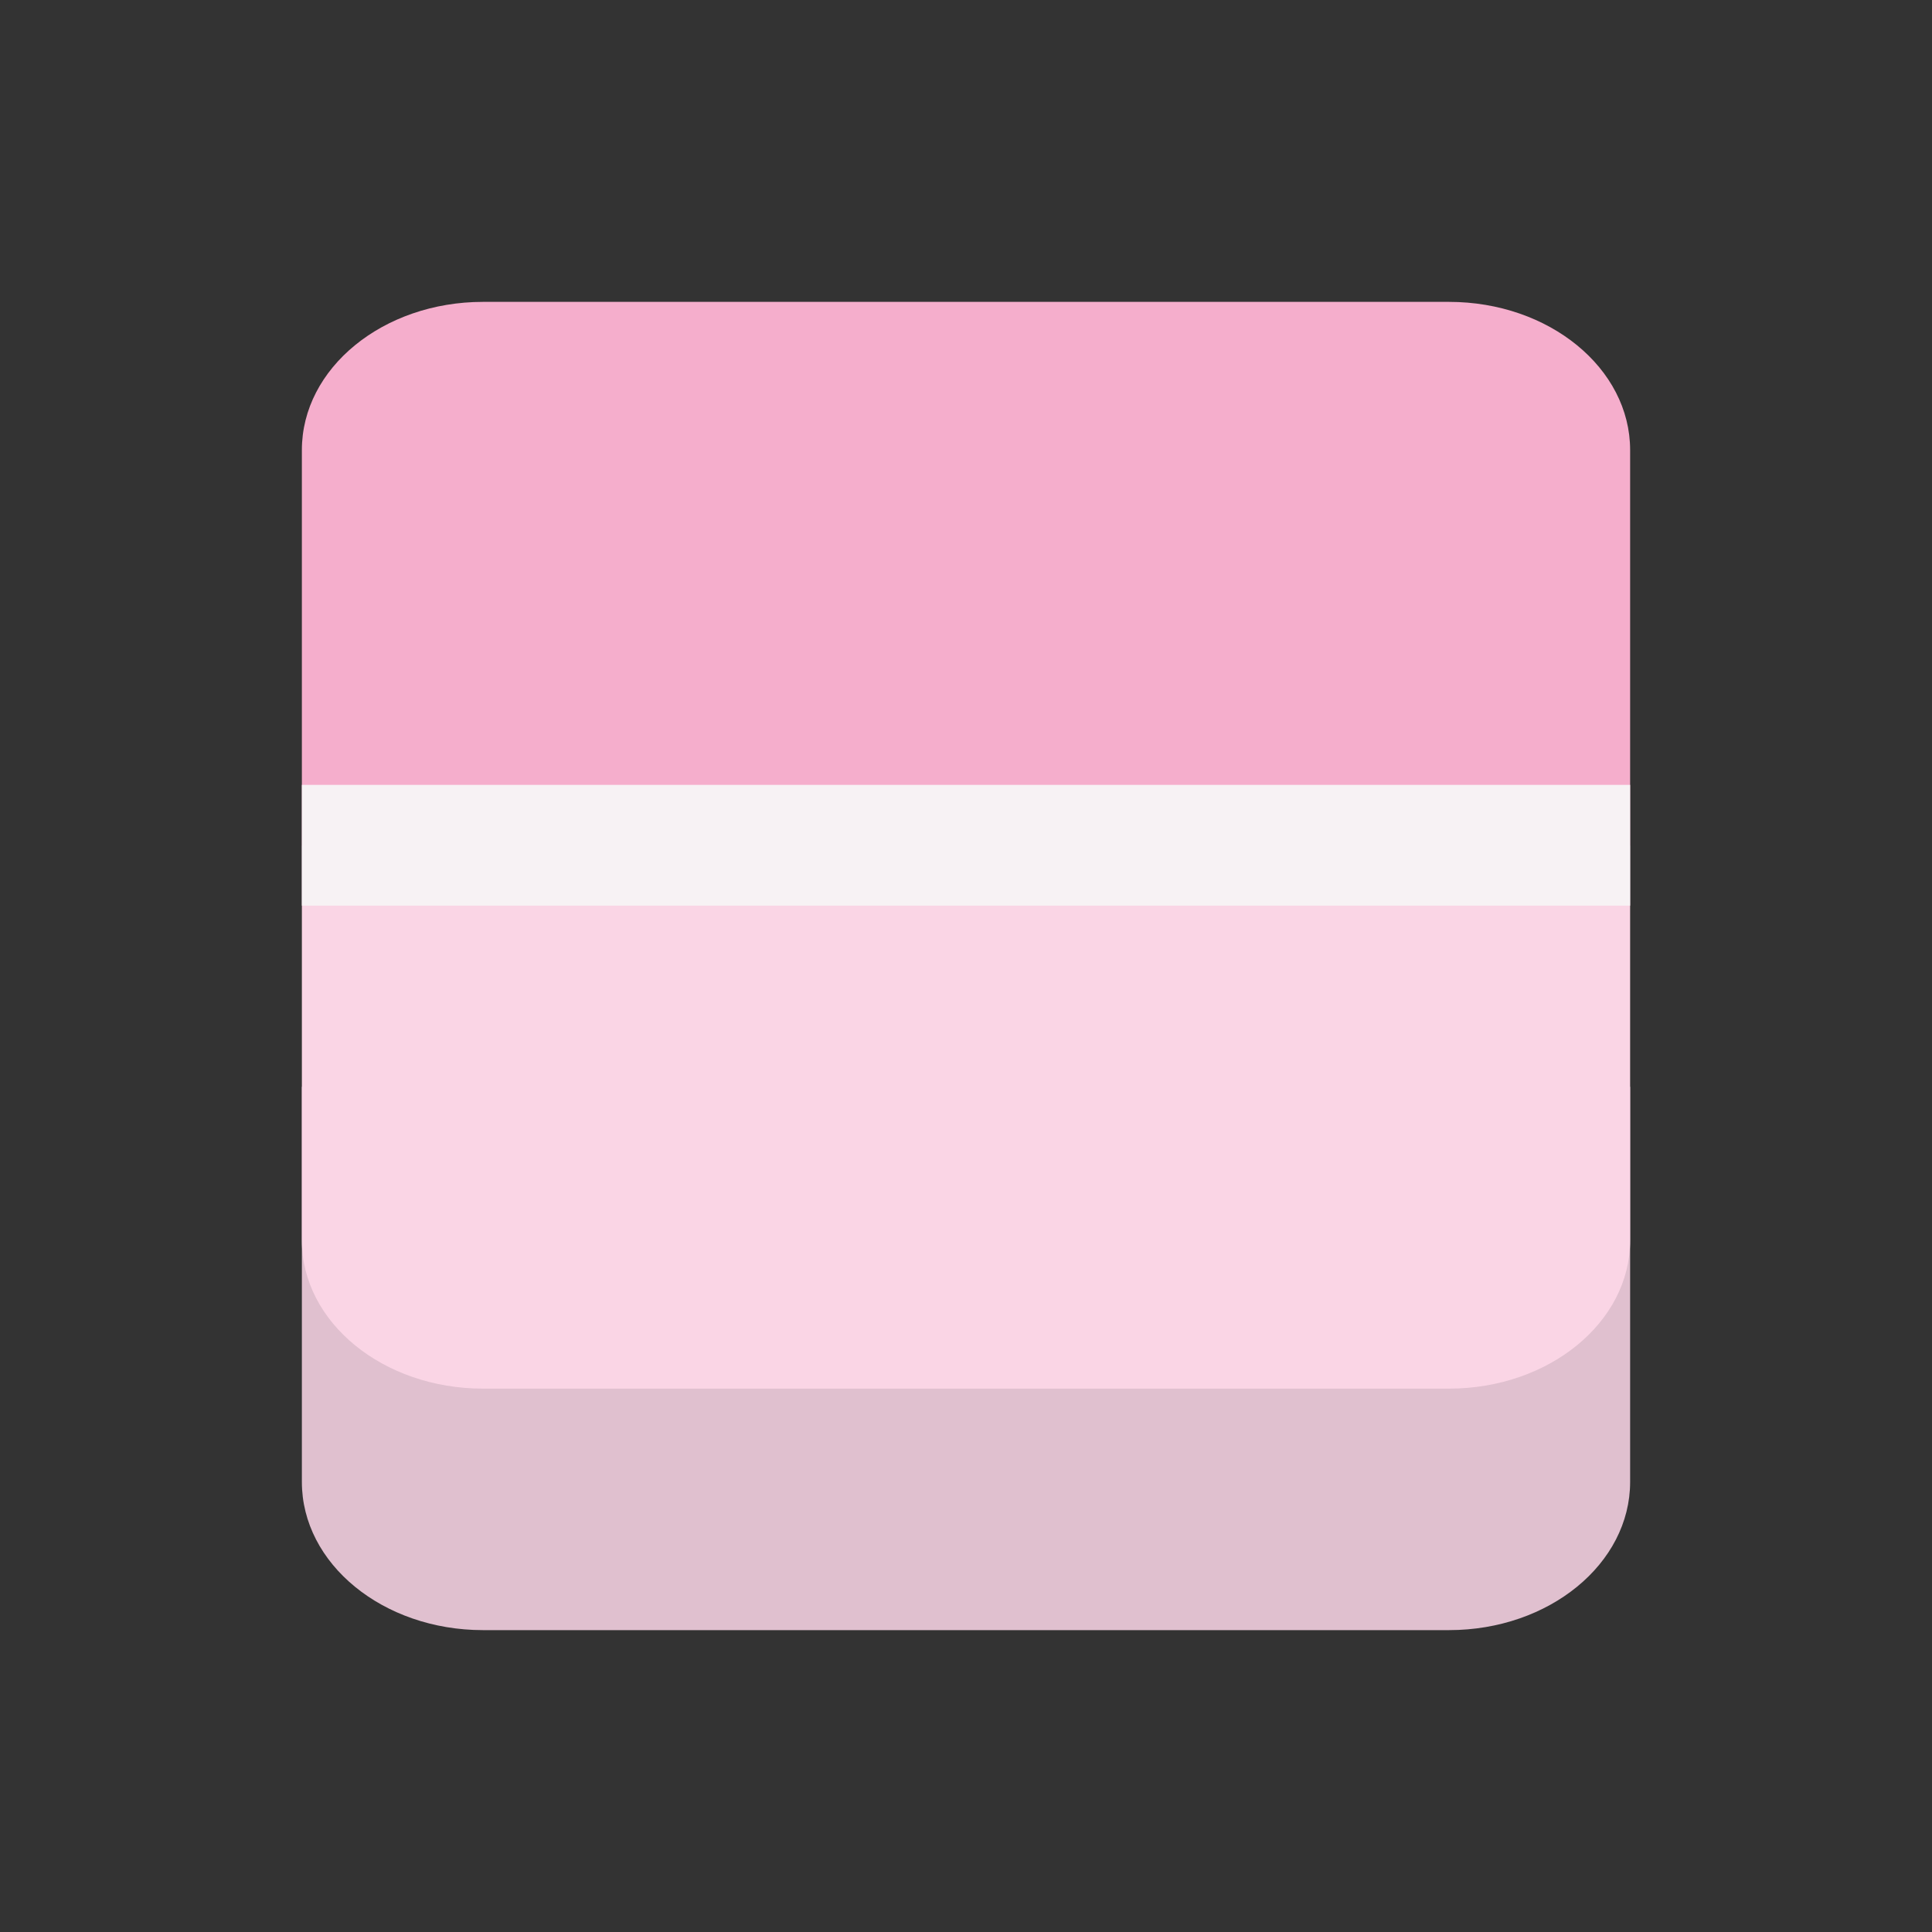 <?xml version="1.0" encoding="utf-8"?>
<!-- Generator: Adobe Illustrator 16.0.0, SVG Export Plug-In . SVG Version: 6.00 Build 0)  -->
<!DOCTYPE svg PUBLIC "-//W3C//DTD SVG 1.1//EN" "http://www.w3.org/Graphics/SVG/1.1/DTD/svg11.dtd">
<svg version="1.1" id="Layer_1" xmlns="http://www.w3.org/2000/svg" xmlns:xlink="http://www.w3.org/1999/xlink" x="0px" y="0px"
	 width="128px" height="128px" viewBox="0 0 128 128" enable-background="new 0 0 128 128" xml:space="preserve">
<rect x="0" y="0" width="128" height="128" fill="#333333" stroke="none"/>
<path fill="#E0C0CF" d="M108,72v26.182c0,5.422-5.373,9.818-12,9.818H32c-6.627,0-12-4.396-12-9.818V72"/>
<path fill="#E0C0CF" d="M-40,56v33.846C-40,95.454-45.373,100-52,100h-80c-6.627,0-12-4.546-12-10.154V56"/>
<path fill="#F5AECC" d="M-144,40V6.154C-144,0.546-138.627-4-132-4h80c6.627,0,12,4.546,12,10.154V40"/>
<path fill="#FAD5E5" d="M-40,40v33.846C-40,79.453-45.373,84-52,84h-80c-6.627,0-12-4.547-12-10.154V40"/>
<rect x="-144" y="38" fill="#F7F2F4" width="104" height="4"/>
<path fill="#FAD5E5" d="M108,56v26.182C108,87.604,102.627,92,96,92H32c-6.627,0-12-4.396-12-9.818V56"/>
<path fill="#F5AECC" d="M20,56V29.818C20,24.396,25.373,20,32,20h64c6.627,0,12,4.396,12,9.818V56"/>
<rect x="20" y="52" fill="#F7F2F4" width="88" height="8"/>
</svg>
